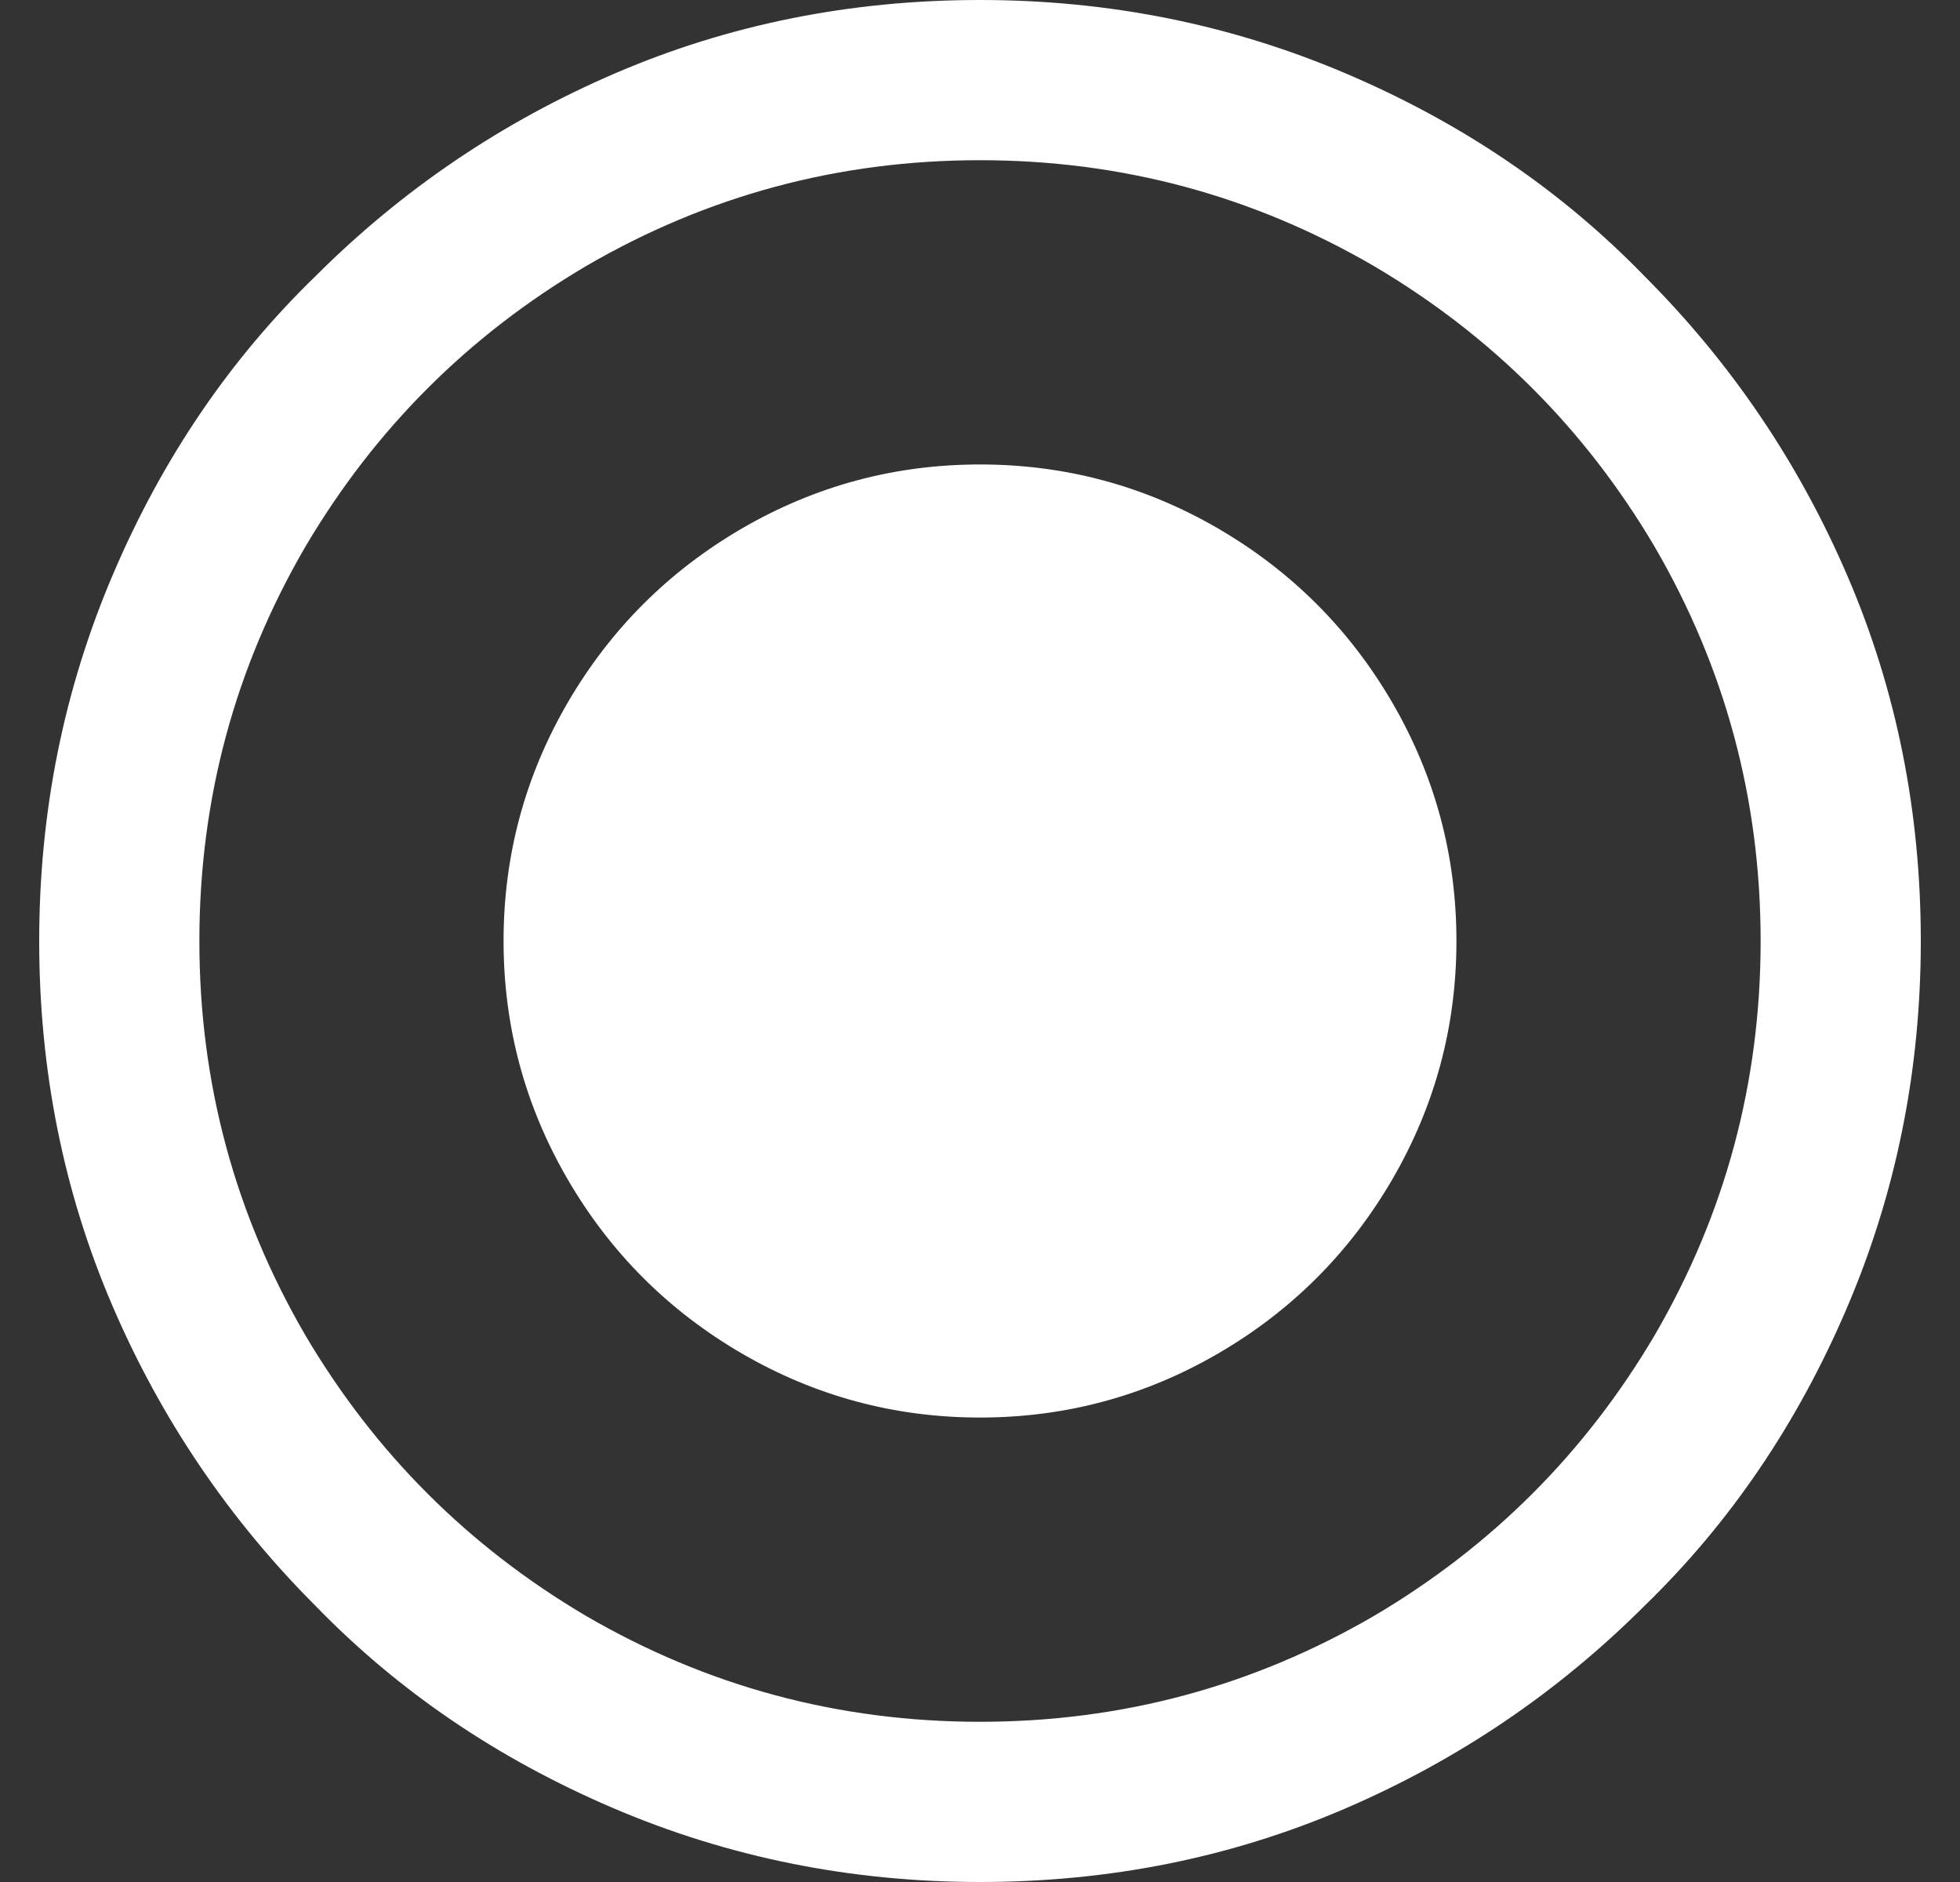 <svg width="25" height="24" viewBox="0 0 25 24" fill="none" xmlns="http://www.w3.org/2000/svg">
<rect x="0" y="0" width="25" height="24" fill="#333333" stroke="none"/>
<path d="M12.5 2.043C14.304 2.043 15.981 2.494 17.53 3.396C19.028 4.281 20.219 5.472 21.104 6.97C22.006 8.519 22.457 10.196 22.457 12C22.457 13.804 22.006 15.481 21.104 17.03C20.219 18.528 19.028 19.719 17.53 20.604C15.981 21.506 14.304 21.957 12.5 21.957C10.696 21.957 9.019 21.506 7.47 20.604C5.972 19.719 4.781 18.528 3.896 17.03C2.994 15.481 2.543 13.804 2.543 12C2.543 10.196 2.994 8.519 3.896 6.97C4.781 5.472 5.972 4.281 7.47 3.396C9.019 2.494 10.696 2.043 12.5 2.043ZM12.5 0C10.849 0 9.3 0.311 7.853 0.932C6.406 1.553 5.13 2.417 4.023 3.523C2.934 4.579 2.074 5.843 1.445 7.315C0.815 8.787 0.5 10.349 0.5 12C0.5 13.651 0.811 15.2 1.432 16.647C2.053 18.094 2.917 19.37 4.023 20.477C5.079 21.566 6.343 22.425 7.815 23.055C9.287 23.685 10.849 24 12.5 24C14.151 24 15.7 23.689 17.147 23.068C18.594 22.447 19.87 21.583 20.977 20.477C22.066 19.421 22.925 18.157 23.555 16.685C24.185 15.213 24.5 13.651 24.5 12C24.5 10.349 24.189 8.8 23.568 7.353C22.947 5.906 22.083 4.63 20.977 3.523C19.921 2.434 18.657 1.574 17.185 0.945C15.713 0.315 14.151 0 12.5 0ZM12.5 5.923C11.411 5.923 10.398 6.196 9.462 6.74C8.526 7.285 7.785 8.026 7.24 8.962C6.696 9.898 6.423 10.911 6.423 12C6.423 13.089 6.696 14.102 7.24 15.038C7.785 15.975 8.526 16.715 9.462 17.26C10.398 17.804 11.411 18.077 12.5 18.077C13.589 18.077 14.602 17.804 15.538 17.26C16.474 16.715 17.215 15.975 17.76 15.038C18.304 14.102 18.577 13.089 18.577 12C18.577 10.911 18.304 9.898 17.76 8.962C17.215 8.026 16.474 7.285 15.538 6.74C14.602 6.196 13.589 5.923 12.5 5.923Z" fill="white"/>
</svg>
